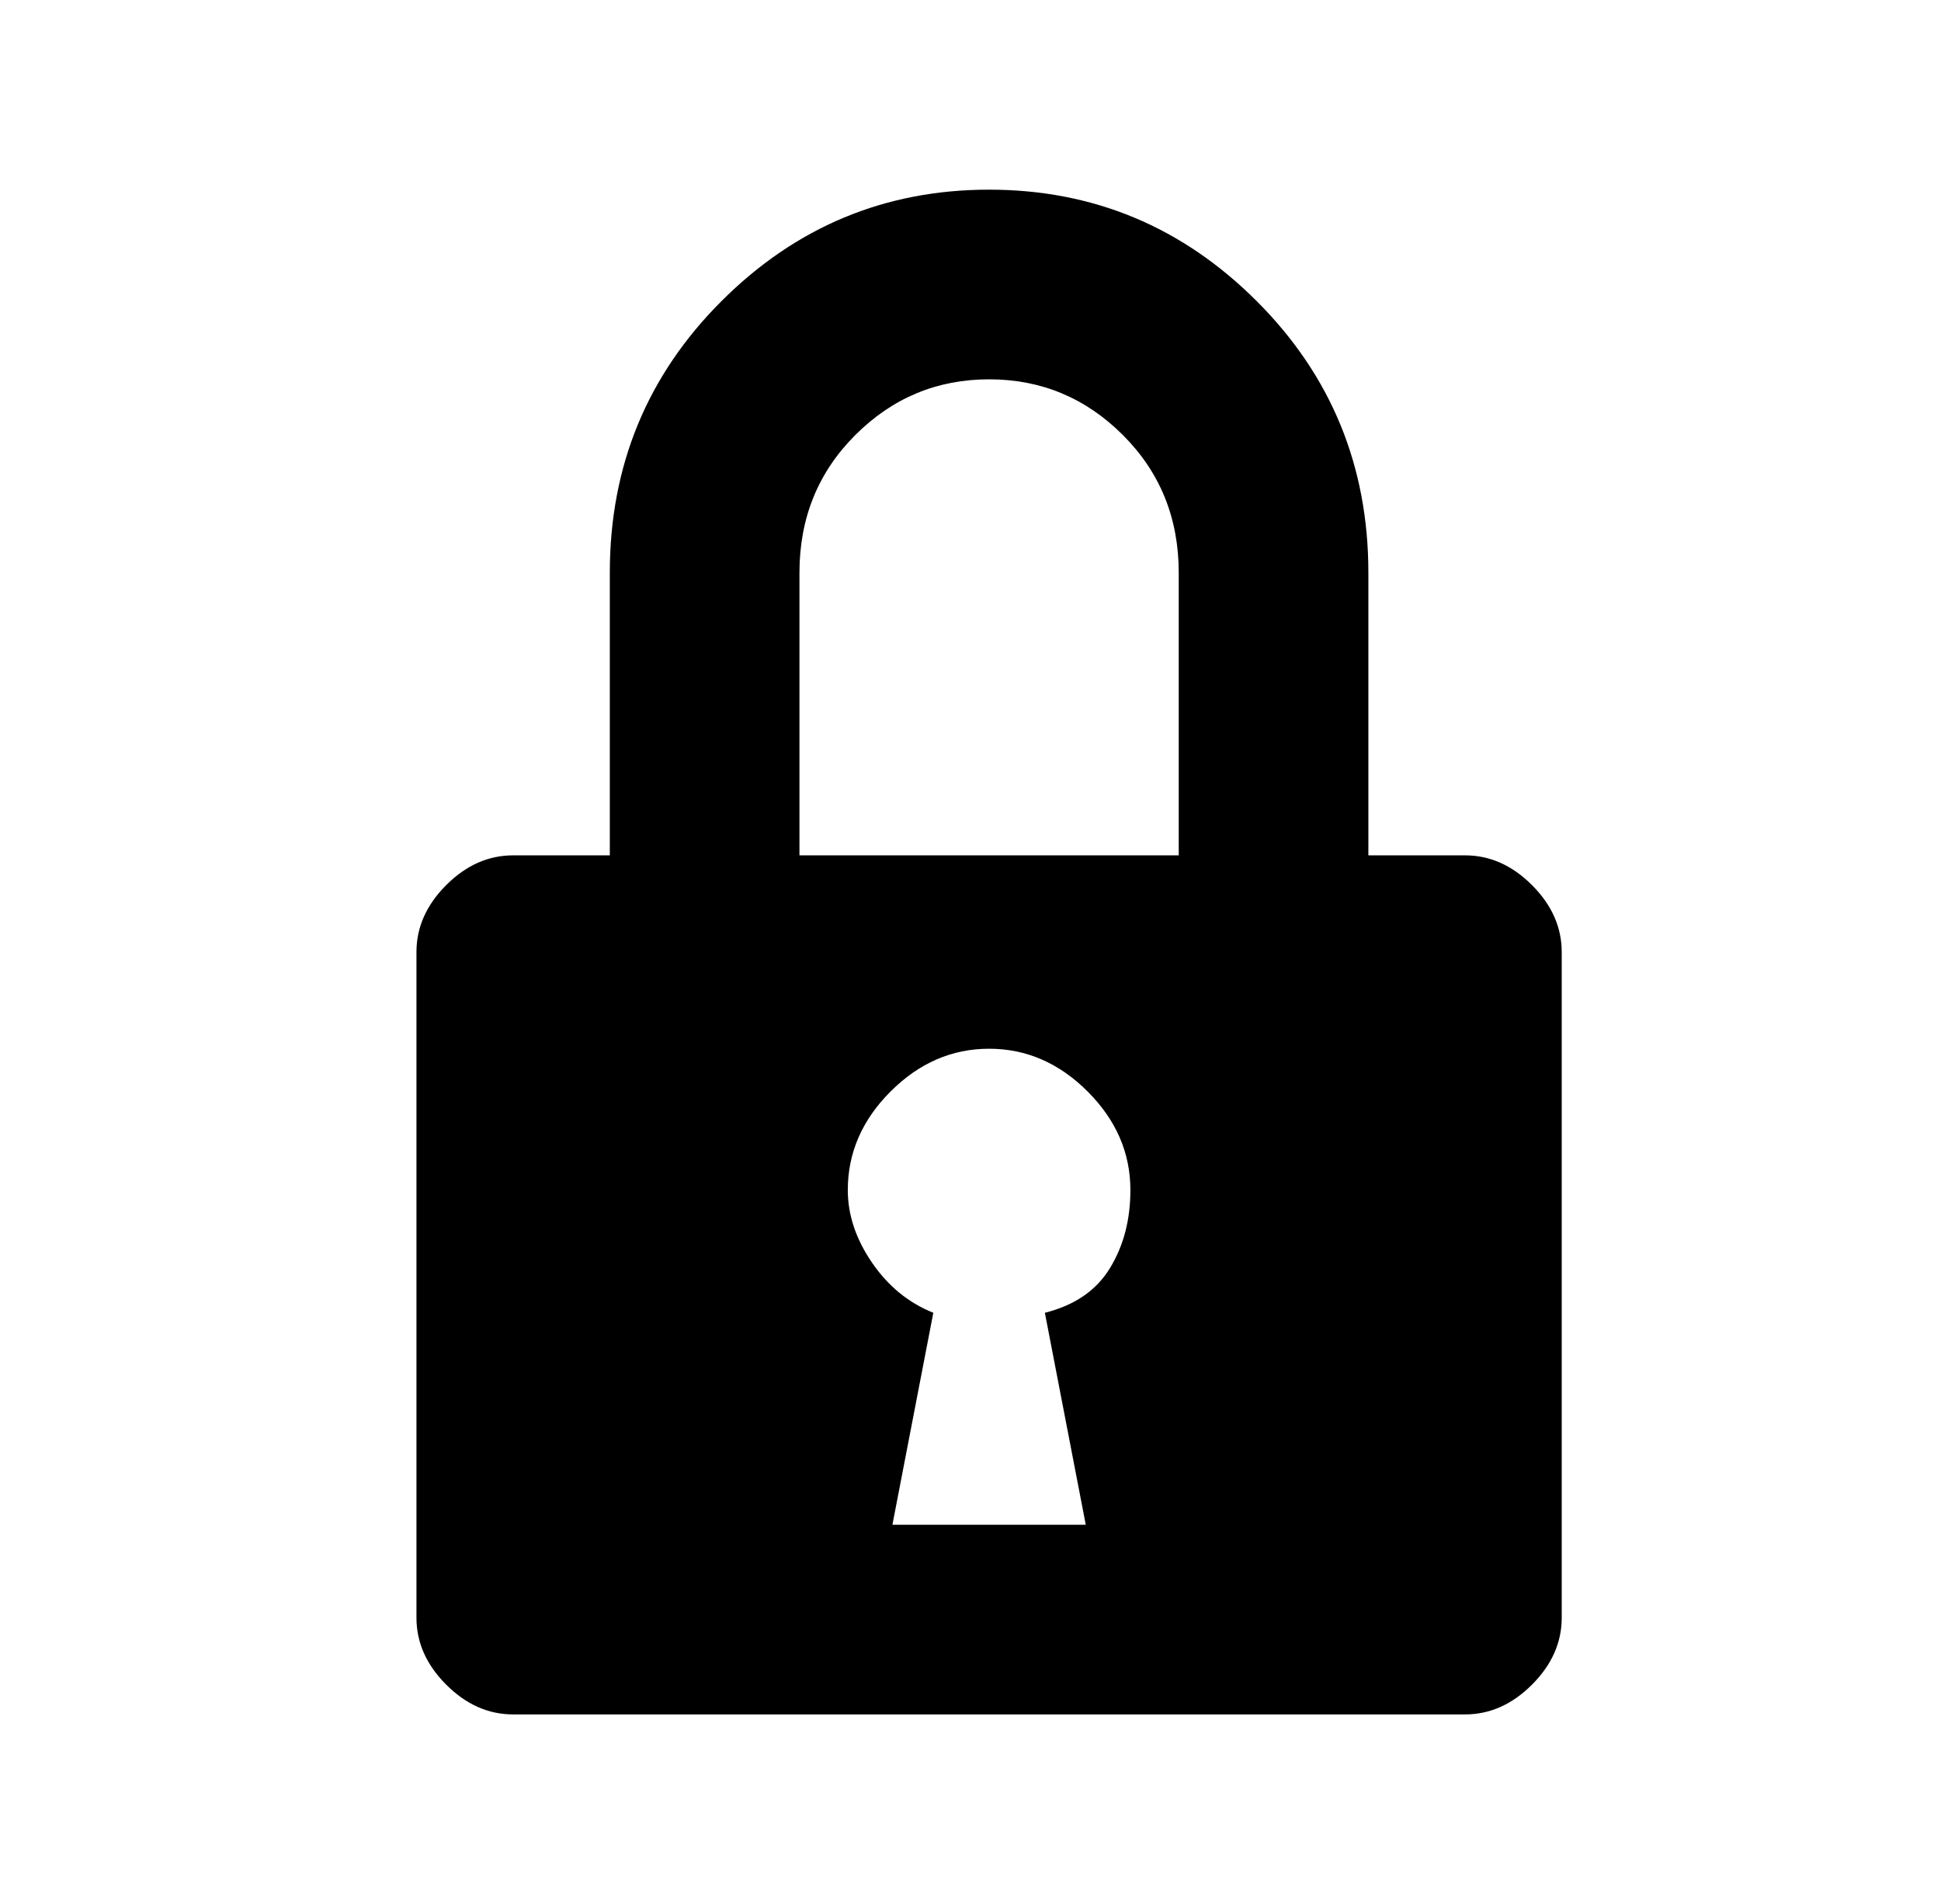 
<svg xmlns="http://www.w3.org/2000/svg" xmlns:xlink="http://www.w3.org/1999/xlink" version="1.1" viewBox="-10 0 522 512">
   <path fill="currentColor"
d="M384 230h-26v-76q0 -43 -30 -73t-72 -30t-72 30t-30 73v76h-26q-10 0 -18 8t-8 18v179q0 10 8 18t18 8h256q10 0 18 -8t8 -18v-179q0 -10 -8 -18t-18 -8zM282 410h-52l11 -57q-10 -4 -16.5 -13.5t-6.5 -19.5q0 -15 11.5 -26.5t26.5 -11.5t26.5 11.5t11.5 26.5
q0 12 -5.5 21t-17.5 12zM307 230h-102v-76q0 -22 15 -37t36 -15t36 15t15 37v76z" />
</svg>
